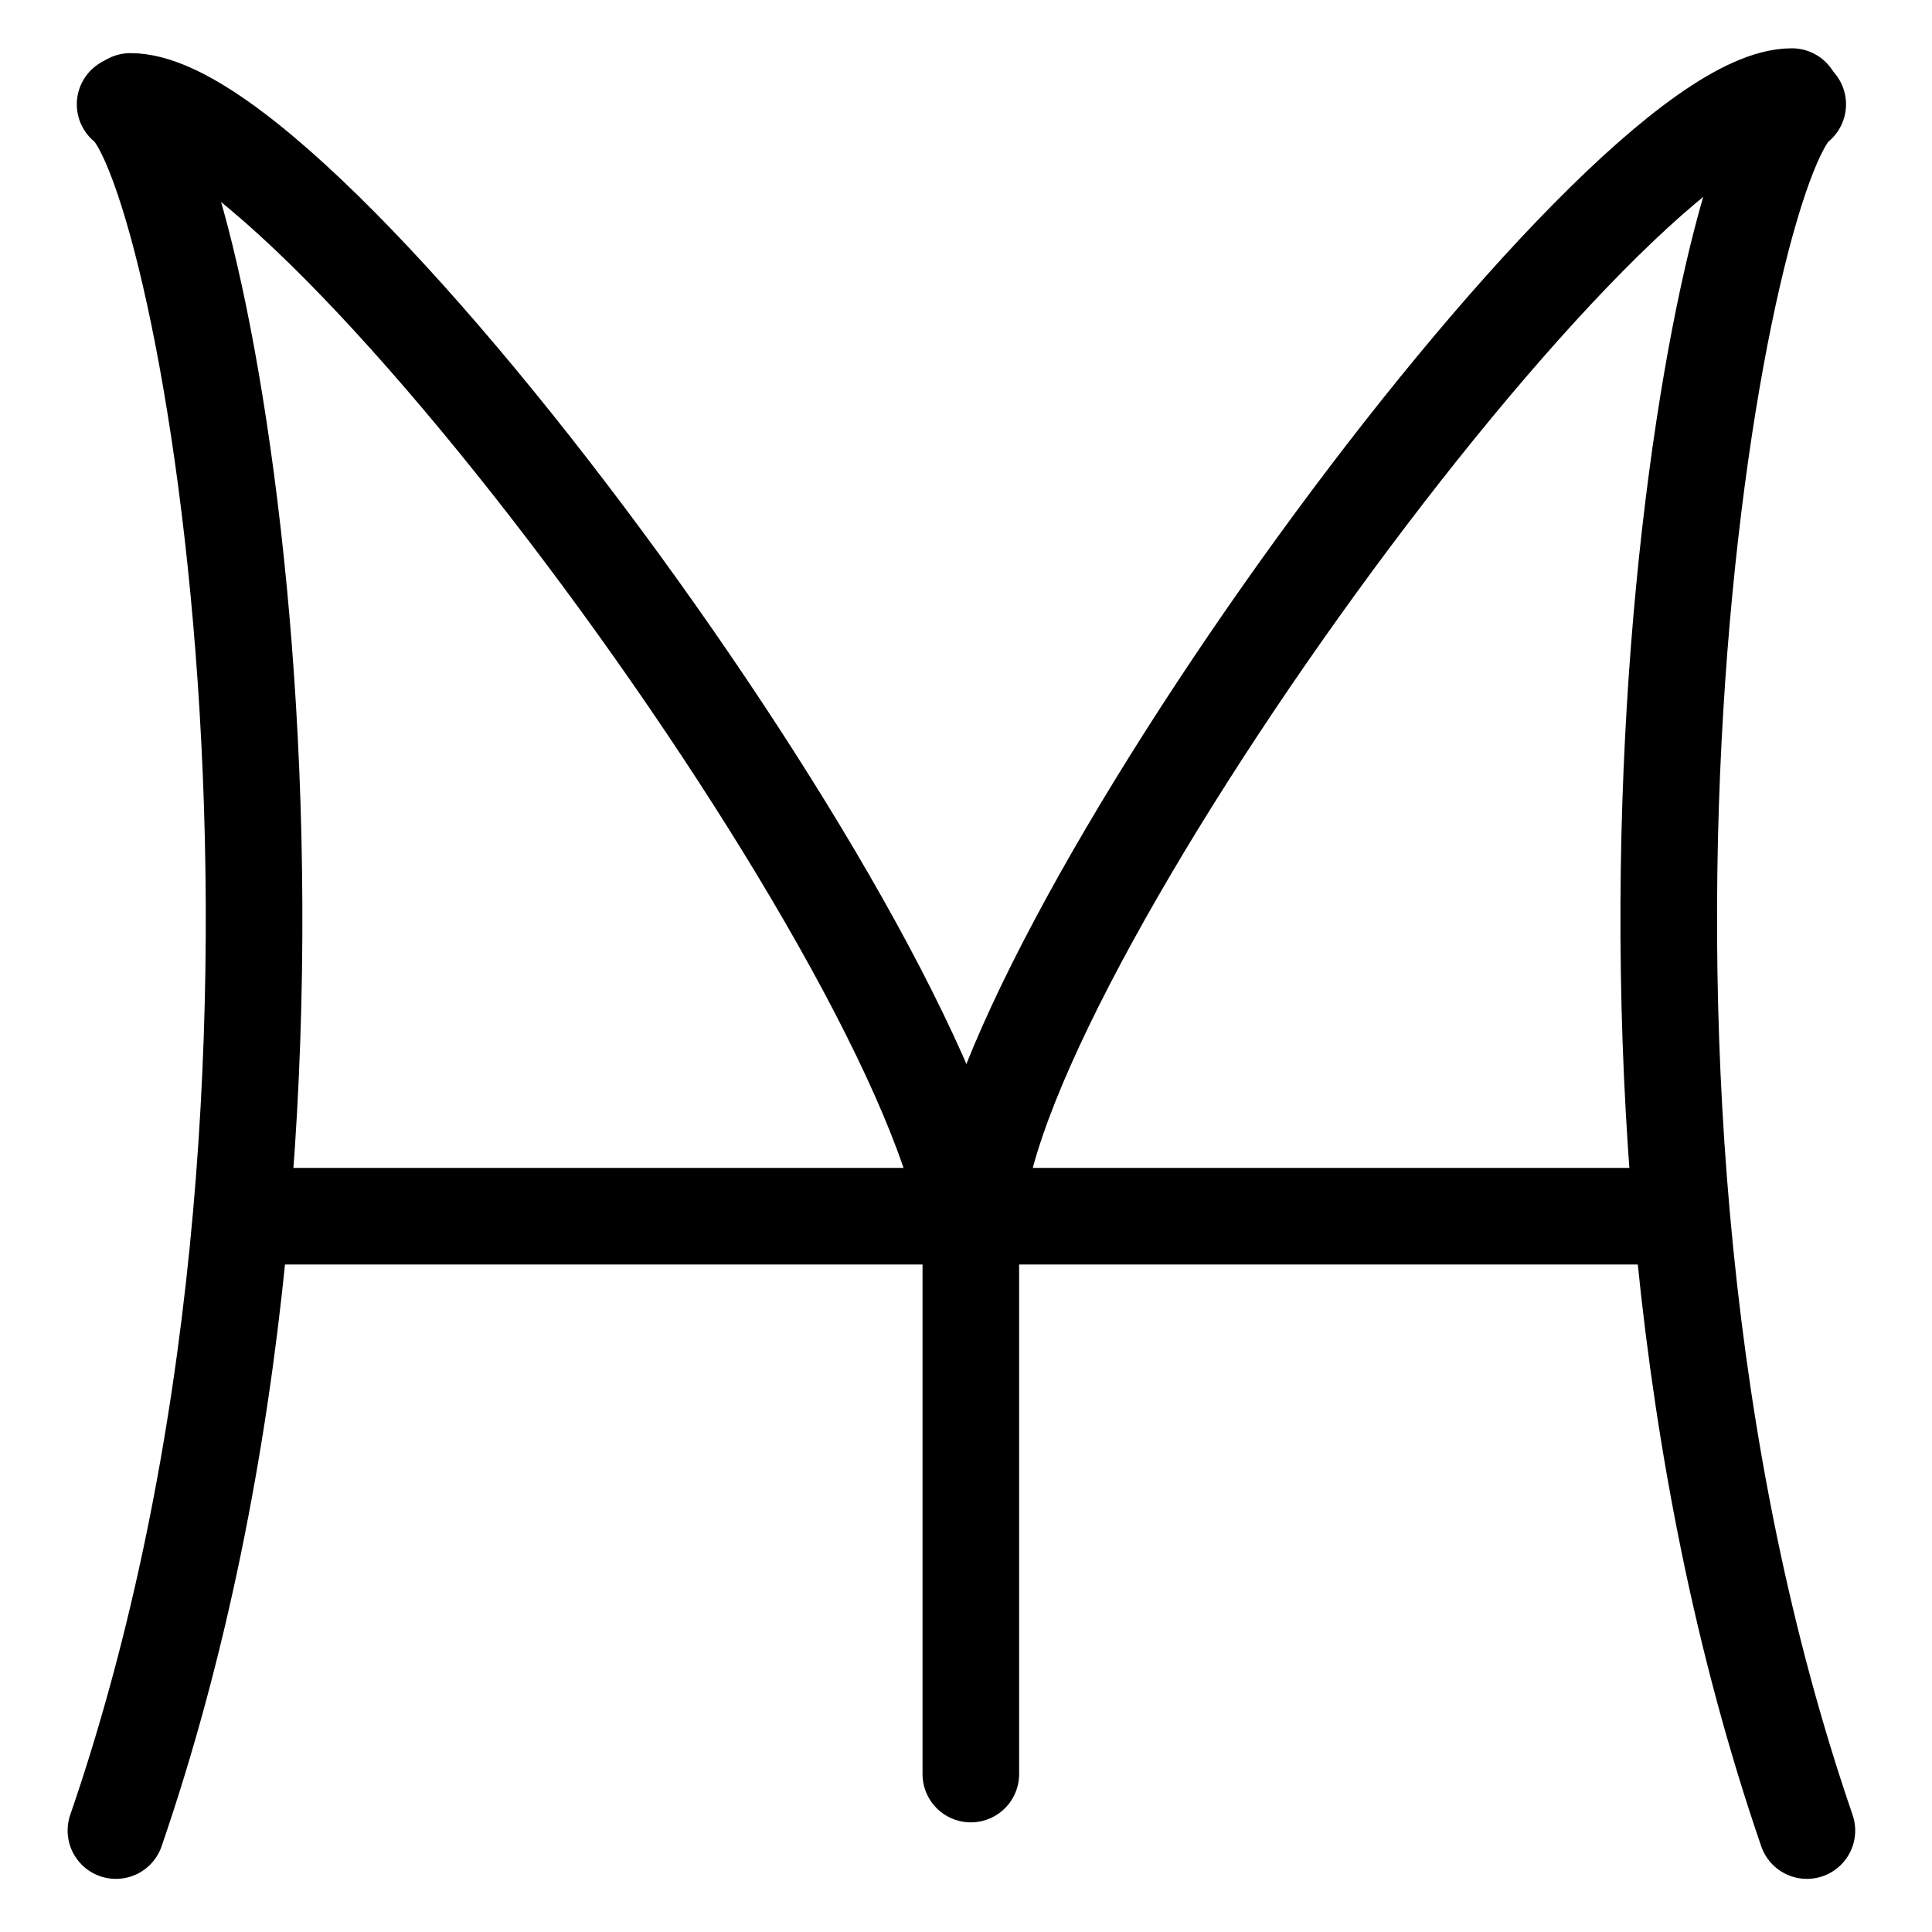 <?xml version="1.0" encoding="UTF-8"?>
<svg xmlns:foaf="http://xmlns.com/foaf/0.1/" xmlns:svg="http://www.w3.org/2000/svg"
     xmlns:dc="http://purl.org/dc/elements/1.1/"
     xmlns:crm="http://www.cidoc-crm.org/cidoc-crm/"
     xmlns="http://www.w3.org/2000/svg"
     xmlns:sodipodi="http://sodipodi.sourceforge.net/DTD/sodipodi-0.dtd"
     xmlns:cc="http://creativecommons.org/ns#"
     xmlns:inkscape="http://www.inkscape.org/namespaces/inkscape"
     xmlns:nmo="http://nomisma.org/ontology#"
     xmlns:rdf="http://www.w3.org/1999/02/22-rdf-syntax-ns#"
     width="400"
     height="400"
     xml:space="preserve"
     viewBox="0 0 400 400">
  <title property="dc:title">Monogram 716</title><desc proprety="dc:description">Monogram 716 published by Nomisma.org. See matching URIs and bibliographic references for further information about the usage of this symbol on coinage.</desc>
    <desc xmlns:xlink="http://www.w3.org/1999/xlink" property="dc:creator">Corpus Nummorum https://www.corpus-nummorum.eu</desc>
    <desc xmlns:xlink="http://www.w3.org/1999/xlink">lettercomb: Μ Η Τ</desc>    
    <style xmlns:xlink="http://www.w3.org/1999/xlink" type="text/css">.st0{fill:none;stroke:#000000;stroke-width:20;stroke-linecap:round;stroke-linejoin:round;}</style>
<line xmlns:xlink="http://www.w3.org/1999/xlink" class="st0" x1="201" y1="248" x2="201"
         y2="367.3"/>
<line xmlns:xlink="http://www.w3.org/1999/xlink" class="st0" x1="50" y1="251.8"
         x2="348"
         y2="251.8"/>
<path xmlns:xlink="http://www.w3.org/1999/xlink" class="st0"
         d="M201,260C201,207.2,65.5,21,27,21"/>
<path xmlns:xlink="http://www.w3.org/1999/xlink" class="st0"
         d="M202,253c0-51.4,131.6-233,169-233"/>
<path xmlns:xlink="http://www.w3.org/1999/xlink" class="st0" d="M426,3"/>
<path xmlns:xlink="http://www.w3.org/1999/xlink" class="st0"
         d="M24,379C77.4,223.7,42.8,34.4,25.9,21.6"/>
<path xmlns:xlink="http://www.w3.org/1999/xlink" class="st0"
         d="M374.1,379c-53.4-155.3-18.8-344.5-1.9-357.4"/>
</svg>